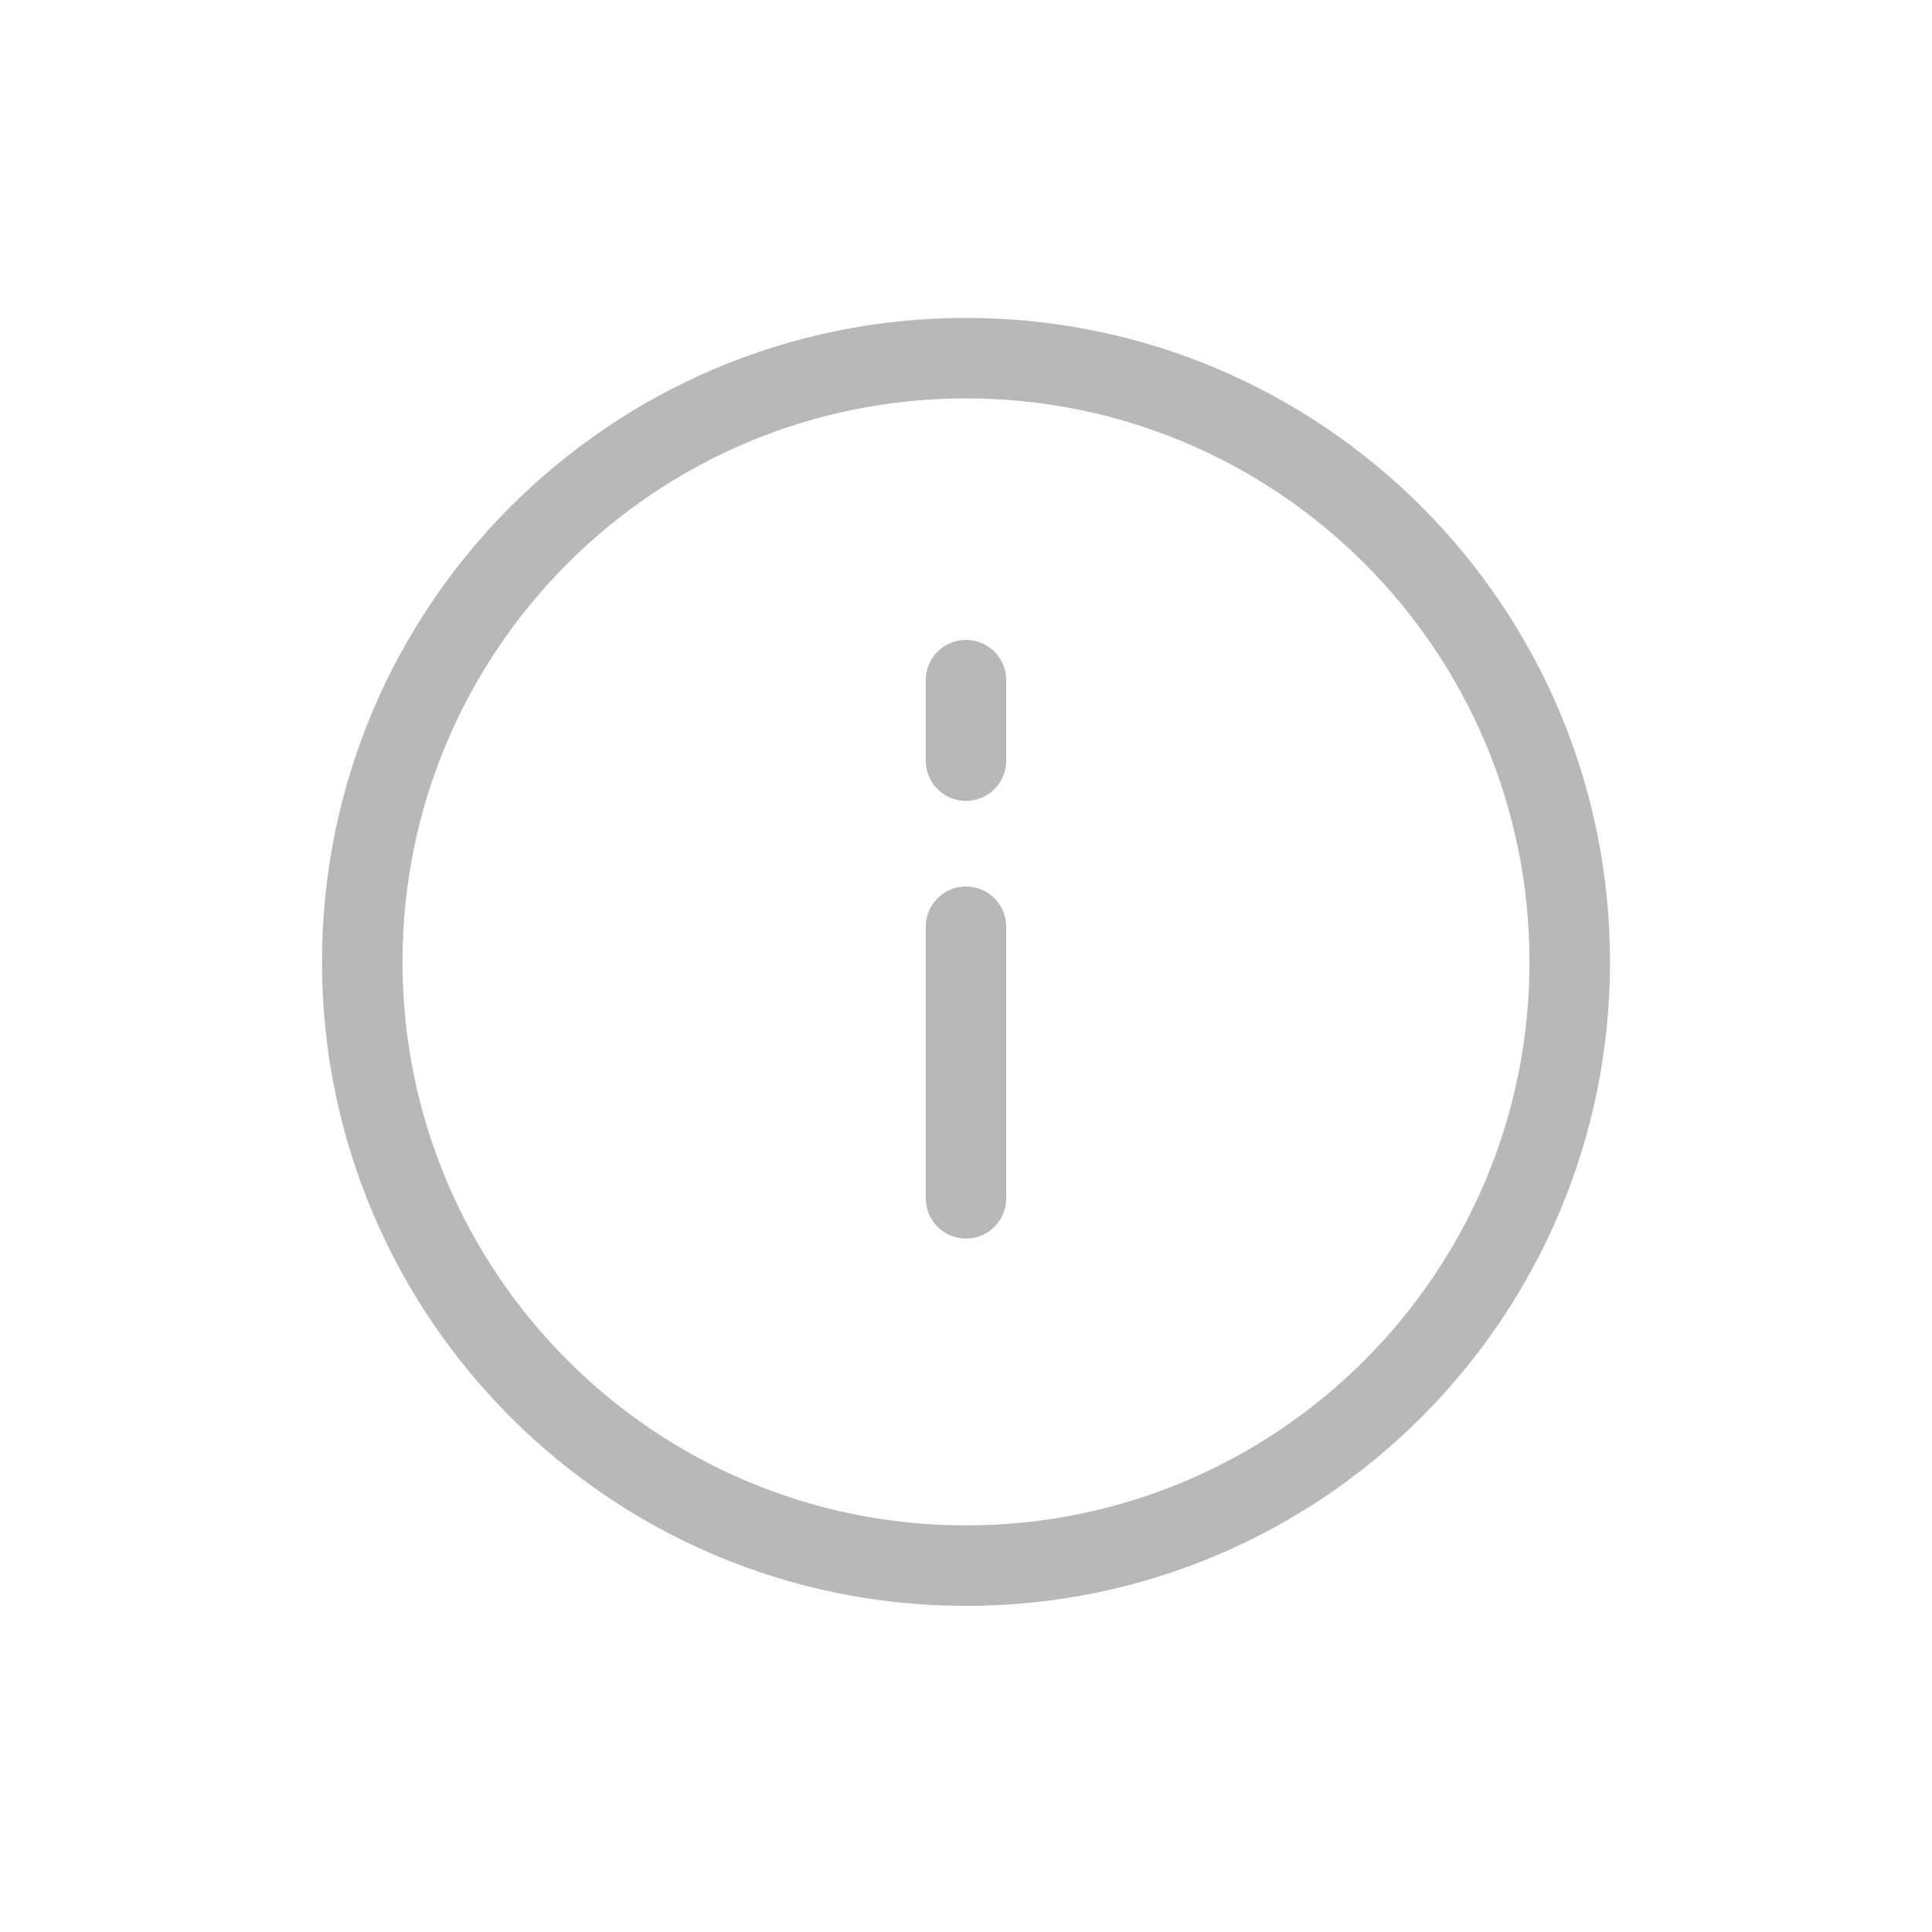 <svg width="24" height="24" viewBox="0 0 24 24" fill="none" xmlns="http://www.w3.org/2000/svg">
<path fill-rule="evenodd" clip-rule="evenodd" d="M12 4.949C8.134 4.949 5 8.083 5 11.949C5 15.815 8.134 18.949 12 18.949C15.866 18.949 19 15.815 19 11.949C19 8.083 15.866 4.949 12 4.949ZM4 11.949C4 7.531 7.582 3.949 12 3.949C16.418 3.949 20 7.531 20 11.949C20 16.367 16.418 19.949 12 19.949C7.582 19.949 4 16.367 4 11.949ZM12 11.012C12.276 11.012 12.5 11.236 12.5 11.512V11.519V11.525V11.532V11.538V11.545V11.552V11.558V11.565V11.571V11.578V11.584V11.591V11.598V11.604V11.611V11.617V11.624V11.63V11.637V11.644V11.65V11.657V11.664V11.67V11.677V11.683V11.69V11.696V11.703V11.71V11.716V11.723V11.729V11.736V11.742V11.749V11.756V11.762V11.769V11.775V11.782V11.789V11.795V11.802V11.808V11.815V11.822V11.828V11.835V11.841V11.848V11.854V11.861V11.868V11.874V11.881V11.887V11.894V11.901V11.907V11.914V11.92V11.927V11.934V11.94V11.947V11.953V11.96V11.966V11.973V11.98V11.986V11.993V11.999V12.006V12.013V12.019V12.026V12.032V12.039V12.046V12.052V12.059V12.065V12.072V12.079V12.085V12.092V12.098V12.105V12.111V12.118V12.125V12.131V12.138V12.144V12.151V12.158V12.164V12.171V12.177V12.184V12.191V12.197V12.204V12.21V12.217V12.223V12.23V12.237V12.243V12.25V12.256V12.263V12.27V12.276V12.283V12.289V12.296V12.303V12.309V12.316V12.322V12.329V12.335V12.342V12.349V12.355V12.362V12.368V12.375V12.382V12.388V12.395V12.401V12.408V12.415V12.421V12.428V12.434V12.441V12.447V12.454V12.461V12.467V12.474V12.48V12.487V12.493V12.5V12.507V12.513V12.52V12.527V12.533V12.54V12.546V12.553V12.559V12.566V12.573V12.579V12.586V12.592V12.599V12.605V12.612V12.619V12.625V12.632V12.639V12.645V12.652V12.658V12.665V12.671V12.678V12.685V12.691V12.698V12.704V12.711V12.718V12.724V12.731V12.737V12.744V12.751V12.757V12.764V12.77V12.777V12.784V12.79V12.797V12.803V12.81V12.816V12.823V12.83V12.836V12.843V12.849V12.856V12.863V12.869V12.876V12.882V12.889V12.896V12.902V12.909V12.915V12.922V12.928V12.935V12.942V12.948V12.955V12.961V12.968V12.975V12.981V12.988V12.994V13.001V13.008V13.014V13.021V13.027V13.034V13.04V13.047V13.054V13.06V13.067V13.073V13.08V13.087V13.093V13.1V13.106V13.113V13.12V13.126V13.133V13.139V13.146V13.152V13.159V13.166V13.172V13.179V13.185V13.192V13.199V13.205V13.212V13.218V13.225V13.232V13.238V13.245V13.251V13.258V13.264V13.271V13.278V13.284V13.291V13.297V13.304V13.311V13.317V13.324V13.33V13.337V13.344V13.35V13.357V13.363V13.37V13.377V13.383V13.39V13.396V13.403V13.409V13.416V13.423V13.429V13.436V13.443V13.449V13.456V13.462V13.469V13.475V13.482V13.489V13.495V13.502V13.508V13.515V13.522V13.528V13.535V13.541V13.548V13.555V13.561V13.568V13.574V13.581V13.588V13.594V13.601V13.607V13.614V13.62V13.627V13.634V13.64V13.647V13.653V13.66V13.667V13.673V13.68V13.686V13.693V13.7V13.706V13.713V13.719V13.726V13.732V13.739V13.746V13.752V13.759V13.765V13.772V13.779V13.785V13.792V13.798V13.805V13.812V13.818V13.825V13.831V13.838V13.845V13.851V13.858V13.864V13.871V13.877V13.884V13.891V13.897V13.904V13.91V13.917V13.924V13.93V13.937V13.943V13.95V13.957V13.963V13.97V13.976V13.983V13.989V13.996V14.003V14.009V14.016V14.023V14.029V14.036V14.042V14.049V14.055V14.062V14.069V14.075V14.082V14.088V14.095V14.102V14.108V14.115V14.121V14.128V14.134V14.141V14.148V14.154V14.161V14.168V14.174V14.181V14.187V14.194V14.2V14.207V14.214V14.22V14.227V14.233V14.24V14.247V14.253V14.26V14.266V14.273V14.28V14.286V14.293V14.299V14.306V14.312V14.319V14.326V14.332V14.339V14.345V14.352V14.359V14.365V14.372V14.378V14.385V14.392V14.398V14.405V14.411V14.418V14.425V14.431V14.438V14.444V14.451V14.457V14.464V14.471V14.477V14.484V14.491V14.497V14.504V14.51V14.517V14.523V14.53V14.537V14.543V14.55V14.556V14.563V14.57V14.576V14.583V14.589V14.596V14.602V14.609V14.616V14.622V14.629V14.636V14.642V14.649V14.655V14.662V14.668V14.675V14.682V14.688V14.695V14.701V14.708V14.715V14.721V14.728V14.734V14.741V14.748V14.754V14.761V14.767V14.774V14.78V14.787V14.794V14.8V14.807V14.813V14.82V14.827V14.833V14.84V14.846V14.853V14.86V14.866V14.873V14.879V14.886C12.5 15.162 12.276 15.386 12 15.386C11.724 15.386 11.5 15.162 11.5 14.886V14.879V14.873V14.866V14.86V14.853V14.846V14.84V14.833V14.827V14.82V14.813V14.807V14.8V14.794V14.787V14.78V14.774V14.767V14.761V14.754V14.748V14.741V14.734V14.728V14.721V14.715V14.708V14.701V14.695V14.688V14.682V14.675V14.668V14.662V14.655V14.649V14.642V14.636V14.629V14.622V14.616V14.609V14.602V14.596V14.589V14.583V14.576V14.57V14.563V14.556V14.55V14.543V14.537V14.53V14.523V14.517V14.51V14.504V14.497V14.491V14.484V14.477V14.471V14.464V14.457V14.451V14.444V14.438V14.431V14.425V14.418V14.411V14.405V14.398V14.392V14.385V14.378V14.372V14.365V14.359V14.352V14.345V14.339V14.332V14.326V14.319V14.312V14.306V14.299V14.293V14.286V14.28V14.273V14.266V14.26V14.253V14.247V14.24V14.233V14.227V14.22V14.214V14.207V14.2V14.194V14.187V14.181V14.174V14.168V14.161V14.154V14.148V14.141V14.134V14.128V14.121V14.115V14.108V14.102V14.095V14.088V14.082V14.075V14.069V14.062V14.055V14.049V14.042V14.036V14.029V14.023V14.016V14.009V14.003V13.996V13.989V13.983V13.976V13.97V13.963V13.957V13.95V13.943V13.937V13.93V13.924V13.917V13.91V13.904V13.897V13.891V13.884V13.877V13.871V13.864V13.858V13.851V13.845V13.838V13.831V13.825V13.818V13.812V13.805V13.798V13.792V13.785V13.779V13.772V13.765V13.759V13.752V13.746V13.739V13.732V13.726V13.719V13.713V13.706V13.7V13.693V13.686V13.68V13.673V13.667V13.66V13.653V13.647V13.64V13.634V13.627V13.62V13.614V13.607V13.601V13.594V13.588V13.581V13.574V13.568V13.561V13.555V13.548V13.541V13.535V13.528V13.522V13.515V13.508V13.502V13.495V13.489V13.482V13.475V13.469V13.462V13.456V13.449V13.443V13.436V13.429V13.423V13.416V13.409V13.403V13.396V13.39V13.383V13.377V13.37V13.363V13.357V13.35V13.344V13.337V13.33V13.324V13.317V13.311V13.304V13.297V13.291V13.284V13.278V13.271V13.264V13.258V13.251V13.245V13.238V13.232V13.225V13.218V13.212V13.205V13.199V13.192V13.185V13.179V13.172V13.166V13.159V13.152V13.146V13.139V13.133V13.126V13.12V13.113V13.106V13.1V13.093V13.087V13.08V13.073V13.067V13.06V13.054V13.047V13.04V13.034V13.027V13.021V13.014V13.008V13.001V12.994V12.988V12.981V12.975V12.968V12.961V12.955V12.948V12.942V12.935V12.928V12.922V12.915V12.909V12.902V12.896V12.889V12.882V12.876V12.869V12.863V12.856V12.849V12.843V12.836V12.83V12.823V12.816V12.81V12.803V12.797V12.79V12.784V12.777V12.77V12.764V12.757V12.751V12.744V12.737V12.731V12.724V12.718V12.711V12.704V12.698V12.691V12.685V12.678V12.671V12.665V12.658V12.652V12.645V12.639V12.632V12.625V12.619V12.612V12.605V12.599V12.592V12.586V12.579V12.573V12.566V12.559V12.553V12.546V12.54V12.533V12.527V12.52V12.513V12.507V12.5V12.493V12.487V12.48V12.474V12.467V12.461V12.454V12.447V12.441V12.434V12.428V12.421V12.415V12.408V12.401V12.395V12.388V12.382V12.375V12.368V12.362V12.355V12.349V12.342V12.335V12.329V12.322V12.316V12.309V12.303V12.296V12.289V12.283V12.276V12.27V12.263V12.256V12.25V12.243V12.237V12.23V12.223V12.217V12.21V12.204V12.197V12.191V12.184V12.177V12.171V12.164V12.158V12.151V12.144V12.138V12.131V12.125V12.118V12.111V12.105V12.098V12.092V12.085V12.079V12.072V12.065V12.059V12.052V12.046V12.039V12.032V12.026V12.019V12.013V12.006V11.999V11.993V11.986V11.98V11.973V11.966V11.96V11.953V11.947V11.94V11.934V11.927V11.92V11.914V11.907V11.901V11.894V11.887V11.881V11.874V11.868V11.861V11.854V11.848V11.841V11.835V11.828V11.822V11.815V11.808V11.802V11.795V11.789V11.782V11.775V11.769V11.762V11.756V11.749V11.742V11.736V11.729V11.723V11.716V11.71V11.703V11.696V11.69V11.683V11.677V11.67V11.664V11.657V11.65V11.644V11.637V11.63V11.624V11.617V11.611V11.604V11.598V11.591V11.584V11.578V11.571V11.565V11.558V11.552V11.545V11.538V11.532V11.525V11.519V11.512C11.5 11.236 11.724 11.012 12 11.012ZM12.5 8.449C12.5 8.173 12.276 7.949 12 7.949C11.724 7.949 11.5 8.173 11.5 8.449V8.451V8.453V8.455V8.457V8.459V8.461V8.463V8.465V8.467V8.469V8.471V8.472V8.474V8.476V8.478V8.48V8.482V8.484V8.486V8.488V8.49V8.492V8.494V8.496V8.498V8.5V8.502V8.504V8.506V8.508V8.51V8.512V8.514V8.516V8.517V8.519V8.521V8.523V8.525V8.527V8.529V8.531V8.533V8.535V8.537V8.539V8.541V8.543V8.545V8.547V8.549V8.551V8.553V8.555V8.557V8.559V8.561V8.562V8.564V8.566V8.568V8.57V8.572V8.574V8.576V8.578V8.58V8.582V8.584V8.586V8.588V8.59V8.592V8.594V8.596V8.598V8.6V8.602V8.604V8.605V8.607V8.609V8.611V8.613V8.615V8.617V8.619V8.621V8.623V8.625V8.627V8.629V8.631V8.633V8.635V8.637V8.639V8.641V8.643V8.645V8.647V8.649V8.65V8.652V8.654V8.656V8.658V8.66V8.662V8.664V8.666V8.668V8.67V8.672V8.674V8.676V8.678V8.68V8.682V8.684V8.686V8.688V8.69V8.692V8.693V8.695V8.697V8.699V8.701V8.703V8.705V8.707V8.709V8.711V8.713V8.715V8.717V8.719V8.721V8.723V8.725V8.727V8.729V8.731V8.733V8.735V8.736V8.738V8.74V8.742V8.744V8.746V8.748V8.75V8.752V8.754V8.756V8.758V8.76V8.762V8.764V8.766V8.768V8.77V8.772V8.774V8.776V8.777V8.779V8.781V8.783V8.785V8.787V8.789V8.791V8.793V8.795V8.797V8.799V8.801V8.803V8.805V8.807V8.809V8.811V8.813V8.815V8.817V8.819V8.82V8.822V8.824V8.826V8.828V8.83V8.832V8.834V8.836V8.838V8.84V8.842V8.844V8.846V8.848V8.85V8.852V8.854V8.856V8.858V8.86V8.861V8.863V8.865V8.867V8.869V8.871V8.873V8.875V8.877V8.879V8.881V8.883V8.885V8.887V8.889V8.891V8.893V8.895V8.897V8.899V8.901V8.903V8.904V8.906V8.908V8.91V8.912V8.914V8.916V8.918V8.92V8.922V8.924V8.926V8.928V8.93V8.932V8.934V8.936V8.938V8.94V8.942V8.944V8.945V8.947V8.949V8.951V8.953V8.955V8.957V8.959V8.961V8.963V8.965V8.967V8.969V8.971V8.973V8.975V8.977V8.979V8.981V8.983V8.985V8.986V8.988V8.99V8.992V8.994V8.996V8.998V9V9.002V9.004V9.006V9.008V9.01V9.012V9.014V9.016V9.018V9.02V9.022V9.024V9.026V9.027V9.029V9.031V9.033V9.035V9.037V9.039V9.041V9.043V9.045V9.047V9.049V9.051V9.053V9.055V9.057V9.059V9.061V9.063V9.065V9.067V9.068V9.07V9.072V9.074V9.076V9.078V9.08V9.082V9.084V9.086V9.088V9.09V9.092V9.094V9.096V9.098V9.1V9.102V9.104V9.106V9.108V9.109V9.111V9.113V9.115V9.117V9.119V9.121V9.123V9.125V9.127V9.129V9.131V9.133V9.135V9.137V9.139V9.141V9.143V9.145V9.147V9.149V9.15V9.152V9.154V9.156V9.158V9.16V9.162V9.164V9.166V9.168V9.17V9.172V9.174V9.176V9.178V9.18V9.182V9.184V9.186V9.188V9.189V9.191V9.193V9.195V9.197V9.199V9.201V9.203V9.205V9.207V9.209V9.211V9.213V9.215V9.217V9.219V9.221V9.223V9.225V9.227V9.229V9.23V9.232V9.234V9.236V9.238V9.24V9.242V9.244V9.246V9.248V9.25V9.252V9.254V9.256V9.258V9.26V9.262V9.264V9.266V9.268V9.269V9.271V9.273V9.275V9.277V9.279V9.281V9.283V9.285V9.287V9.289V9.291V9.293V9.295V9.297V9.299V9.301V9.303V9.305V9.307V9.309V9.31V9.312V9.314V9.316V9.318V9.32V9.322V9.324V9.326V9.328V9.33V9.332V9.334V9.336V9.338V9.34V9.342V9.344V9.346V9.348V9.349V9.351V9.353V9.355V9.357V9.359V9.361V9.363V9.365V9.367V9.369V9.371V9.373V9.375V9.377V9.379V9.381V9.383V9.385V9.387V9.389V9.39V9.392V9.394V9.396V9.398V9.4V9.402V9.404V9.406V9.408V9.41V9.412V9.414V9.416V9.418V9.42V9.422V9.424V9.426V9.428V9.429V9.431V9.433V9.435V9.437V9.439V9.441V9.443V9.445V9.447V9.449C11.5 9.725 11.724 9.949 12 9.949C12.276 9.949 12.5 9.725 12.5 9.449V9.447V9.445V9.443V9.441V9.439V9.437V9.435V9.433V9.431V9.429V9.428V9.426V9.424V9.422V9.42V9.418V9.416V9.414V9.412V9.41V9.408V9.406V9.404V9.402V9.4V9.398V9.396V9.394V9.392V9.39V9.389V9.387V9.385V9.383V9.381V9.379V9.377V9.375V9.373V9.371V9.369V9.367V9.365V9.363V9.361V9.359V9.357V9.355V9.353V9.351V9.349V9.348V9.346V9.344V9.342V9.34V9.338V9.336V9.334V9.332V9.33V9.328V9.326V9.324V9.322V9.32V9.318V9.316V9.314V9.312V9.31V9.309V9.307V9.305V9.303V9.301V9.299V9.297V9.295V9.293V9.291V9.289V9.287V9.285V9.283V9.281V9.279V9.277V9.275V9.273V9.271V9.269V9.268V9.266V9.264V9.262V9.26V9.258V9.256V9.254V9.252V9.25V9.248V9.246V9.244V9.242V9.24V9.238V9.236V9.234V9.232V9.23V9.229V9.227V9.225V9.223V9.221V9.219V9.217V9.215V9.213V9.211V9.209V9.207V9.205V9.203V9.201V9.199V9.197V9.195V9.193V9.191V9.189V9.188V9.186V9.184V9.182V9.18V9.178V9.176V9.174V9.172V9.17V9.168V9.166V9.164V9.162V9.16V9.158V9.156V9.154V9.152V9.15V9.149V9.147V9.145V9.143V9.141V9.139V9.137V9.135V9.133V9.131V9.129V9.127V9.125V9.123V9.121V9.119V9.117V9.115V9.113V9.111V9.109V9.108V9.106V9.104V9.102V9.1V9.098V9.096V9.094V9.092V9.09V9.088V9.086V9.084V9.082V9.08V9.078V9.076V9.074V9.072V9.07V9.068V9.067V9.065V9.063V9.061V9.059V9.057V9.055V9.053V9.051V9.049V9.047V9.045V9.043V9.041V9.039V9.037V9.035V9.033V9.031V9.029V9.027V9.026V9.024V9.022V9.02V9.018V9.016V9.014V9.012V9.01V9.008V9.006V9.004V9.002V9V8.998V8.996V8.994V8.992V8.99V8.988V8.986V8.985V8.983V8.981V8.979V8.977V8.975V8.973V8.971V8.969V8.967V8.965V8.963V8.961V8.959V8.957V8.955V8.953V8.951V8.949V8.947V8.945V8.944V8.942V8.94V8.938V8.936V8.934V8.932V8.93V8.928V8.926V8.924V8.922V8.92V8.918V8.916V8.914V8.912V8.91V8.908V8.906V8.904V8.903V8.901V8.899V8.897V8.895V8.893V8.891V8.889V8.887V8.885V8.883V8.881V8.879V8.877V8.875V8.873V8.871V8.869V8.867V8.865V8.863V8.861V8.86V8.858V8.856V8.854V8.852V8.85V8.848V8.846V8.844V8.842V8.84V8.838V8.836V8.834V8.832V8.83V8.828V8.826V8.824V8.822V8.82V8.819V8.817V8.815V8.813V8.811V8.809V8.807V8.805V8.803V8.801V8.799V8.797V8.795V8.793V8.791V8.789V8.787V8.785V8.783V8.781V8.779V8.777V8.776V8.774V8.772V8.77V8.768V8.766V8.764V8.762V8.76V8.758V8.756V8.754V8.752V8.75V8.748V8.746V8.744V8.742V8.74V8.738V8.736V8.735V8.733V8.731V8.729V8.727V8.725V8.723V8.721V8.719V8.717V8.715V8.713V8.711V8.709V8.707V8.705V8.703V8.701V8.699V8.697V8.695V8.693V8.692V8.69V8.688V8.686V8.684V8.682V8.68V8.678V8.676V8.674V8.672V8.67V8.668V8.666V8.664V8.662V8.66V8.658V8.656V8.654V8.652V8.65V8.649V8.647V8.645V8.643V8.641V8.639V8.637V8.635V8.633V8.631V8.629V8.627V8.625V8.623V8.621V8.619V8.617V8.615V8.613V8.611V8.609V8.607V8.605V8.604V8.602V8.6V8.598V8.596V8.594V8.592V8.59V8.588V8.586V8.584V8.582V8.58V8.578V8.576V8.574V8.572V8.57V8.568V8.566V8.564V8.562V8.561V8.559V8.557V8.555V8.553V8.551V8.549V8.547V8.545V8.543V8.541V8.539V8.537V8.535V8.533V8.531V8.529V8.527V8.525V8.523V8.521V8.519V8.517V8.516V8.514V8.512V8.51V8.508V8.506V8.504V8.502V8.5V8.498V8.496V8.494V8.492V8.49V8.488V8.486V8.484V8.482V8.48V8.478V8.476V8.474V8.472V8.471V8.469V8.467V8.465V8.463V8.461V8.459V8.457V8.455V8.453V8.451V8.449Z" fill="#B8B8B8"/>
</svg>
